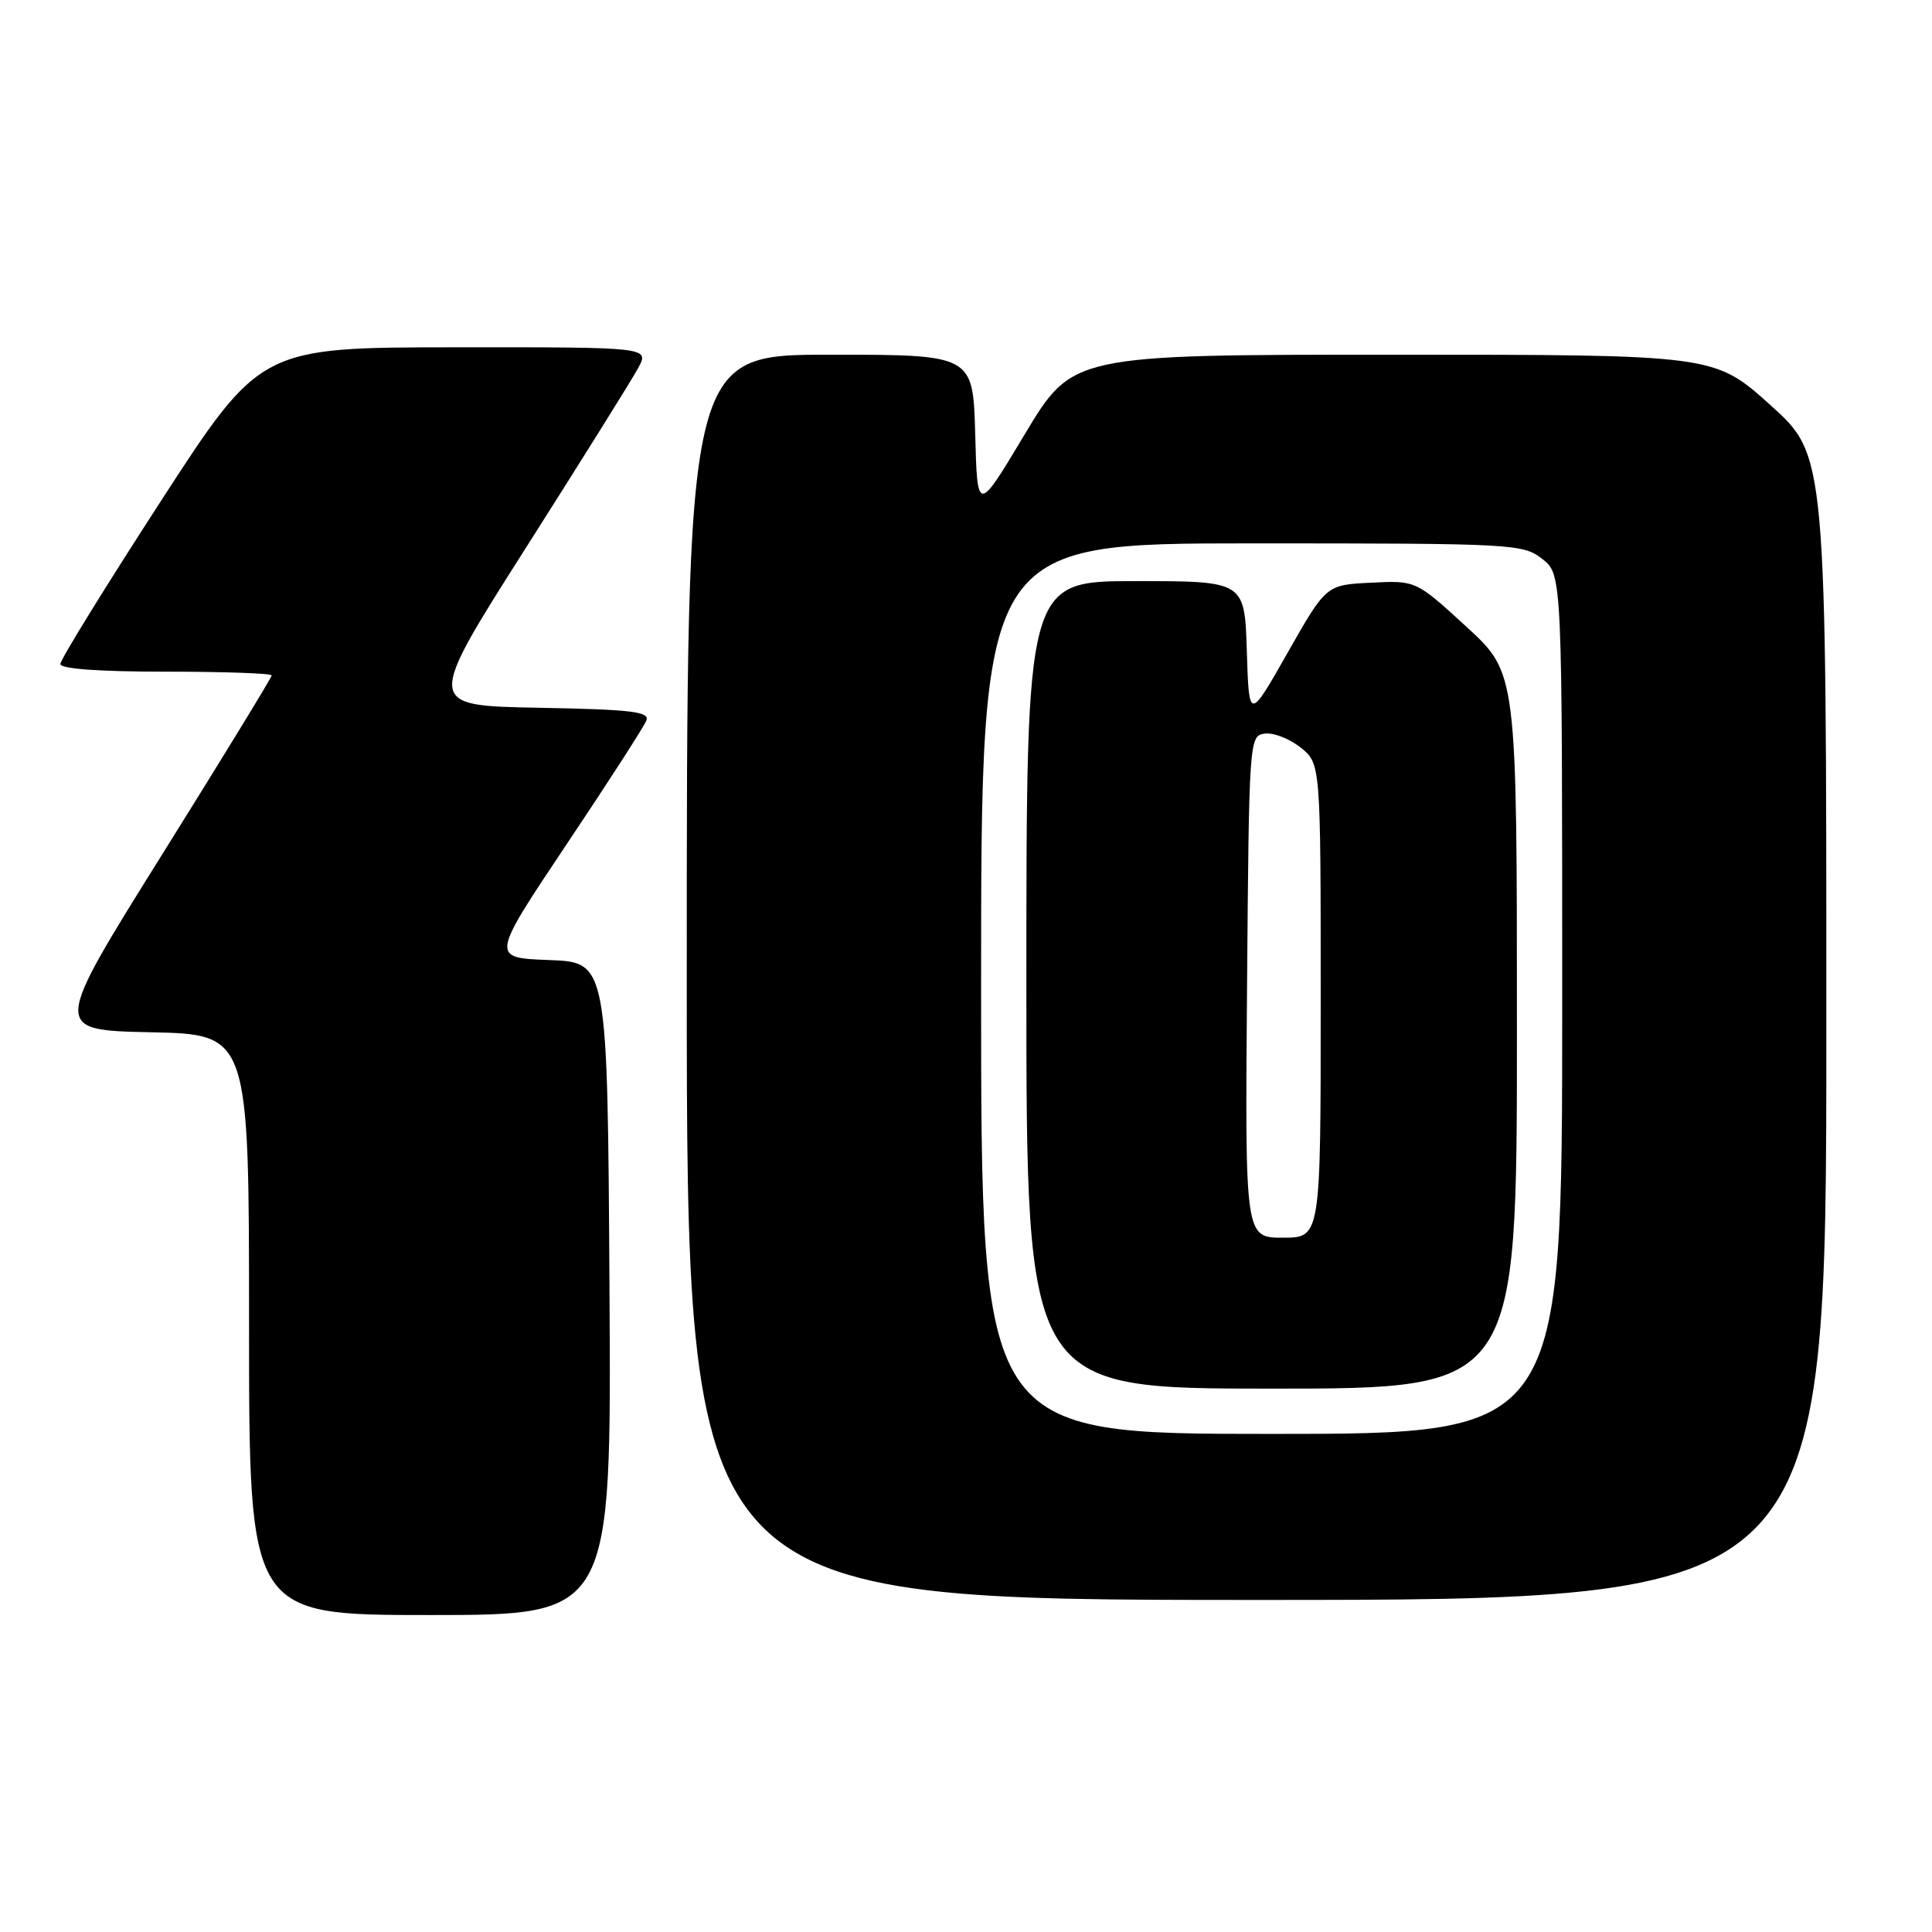 <?xml version="1.0" encoding="UTF-8" standalone="no"?>
<!DOCTYPE svg PUBLIC "-//W3C//DTD SVG 1.1//EN" "http://www.w3.org/Graphics/SVG/1.1/DTD/svg11.dtd" >
<svg xmlns="http://www.w3.org/2000/svg" xmlns:xlink="http://www.w3.org/1999/xlink" version="1.1" viewBox="0 0 256 256">
 <g >
 <path fill="currentColor"
d=" M 80.76 170.75 C 80.50 127.50 80.50 127.50 72.76 127.21 C 65.02 126.92 65.02 126.92 75.06 111.90 C 80.59 103.65 85.35 96.25 85.65 95.47 C 86.10 94.29 83.67 94.01 71.29 93.78 C 56.39 93.50 56.39 93.50 69.74 72.50 C 77.08 60.95 83.76 50.26 84.57 48.75 C 86.05 46.00 86.05 46.00 60.28 46.02 C 34.50 46.04 34.50 46.04 21.25 66.50 C 13.96 77.75 8.00 87.41 8.00 87.98 C 8.00 88.63 13.12 89.00 22.00 89.00 C 29.70 89.00 36.00 89.22 36.00 89.50 C 36.00 89.77 29.46 100.46 21.47 113.25 C 6.94 136.50 6.94 136.50 19.97 136.78 C 33.00 137.06 33.00 137.06 33.00 175.53 C 33.00 214.00 33.00 214.00 57.01 214.00 C 81.02 214.00 81.02 214.00 80.76 170.75 Z  M 242.00 136.17 C 242.00 60.34 242.00 60.34 234.58 53.67 C 227.16 47.00 227.16 47.00 184.63 47.00 C 142.11 47.00 142.11 47.00 135.80 57.52 C 129.50 68.04 129.50 68.04 129.22 57.52 C 128.93 47.00 128.93 47.00 109.97 47.00 C 91.00 47.00 91.00 47.00 91.00 129.50 C 91.00 212.00 91.00 212.00 166.50 212.00 C 242.00 212.00 242.00 212.00 242.00 136.17 Z  M 130.00 131.00 C 130.00 72.00 130.00 72.00 165.87 72.00 C 200.63 72.00 201.81 72.06 204.37 74.07 C 207.00 76.15 207.00 76.15 207.00 133.07 C 207.00 190.00 207.00 190.00 168.50 190.00 C 130.00 190.00 130.00 190.00 130.00 131.00 Z  M 201.00 136.59 C 201.00 89.18 201.00 89.18 194.31 83.05 C 187.62 76.91 187.62 76.91 181.67 77.21 C 175.72 77.50 175.72 77.50 170.61 86.50 C 165.50 95.50 165.50 95.50 165.21 86.25 C 164.92 77.00 164.92 77.00 150.46 77.00 C 136.00 77.00 136.00 77.00 136.00 130.50 C 136.00 184.00 136.00 184.00 168.50 184.00 C 201.00 184.00 201.00 184.00 201.00 136.59 Z  M 165.24 130.75 C 165.50 98.05 165.53 97.50 167.56 97.21 C 168.69 97.04 170.83 97.86 172.31 99.03 C 175.00 101.15 175.00 101.15 175.00 132.57 C 175.00 164.00 175.00 164.00 169.99 164.00 C 164.97 164.00 164.97 164.00 165.24 130.75 Z "/>
</g>
</svg>